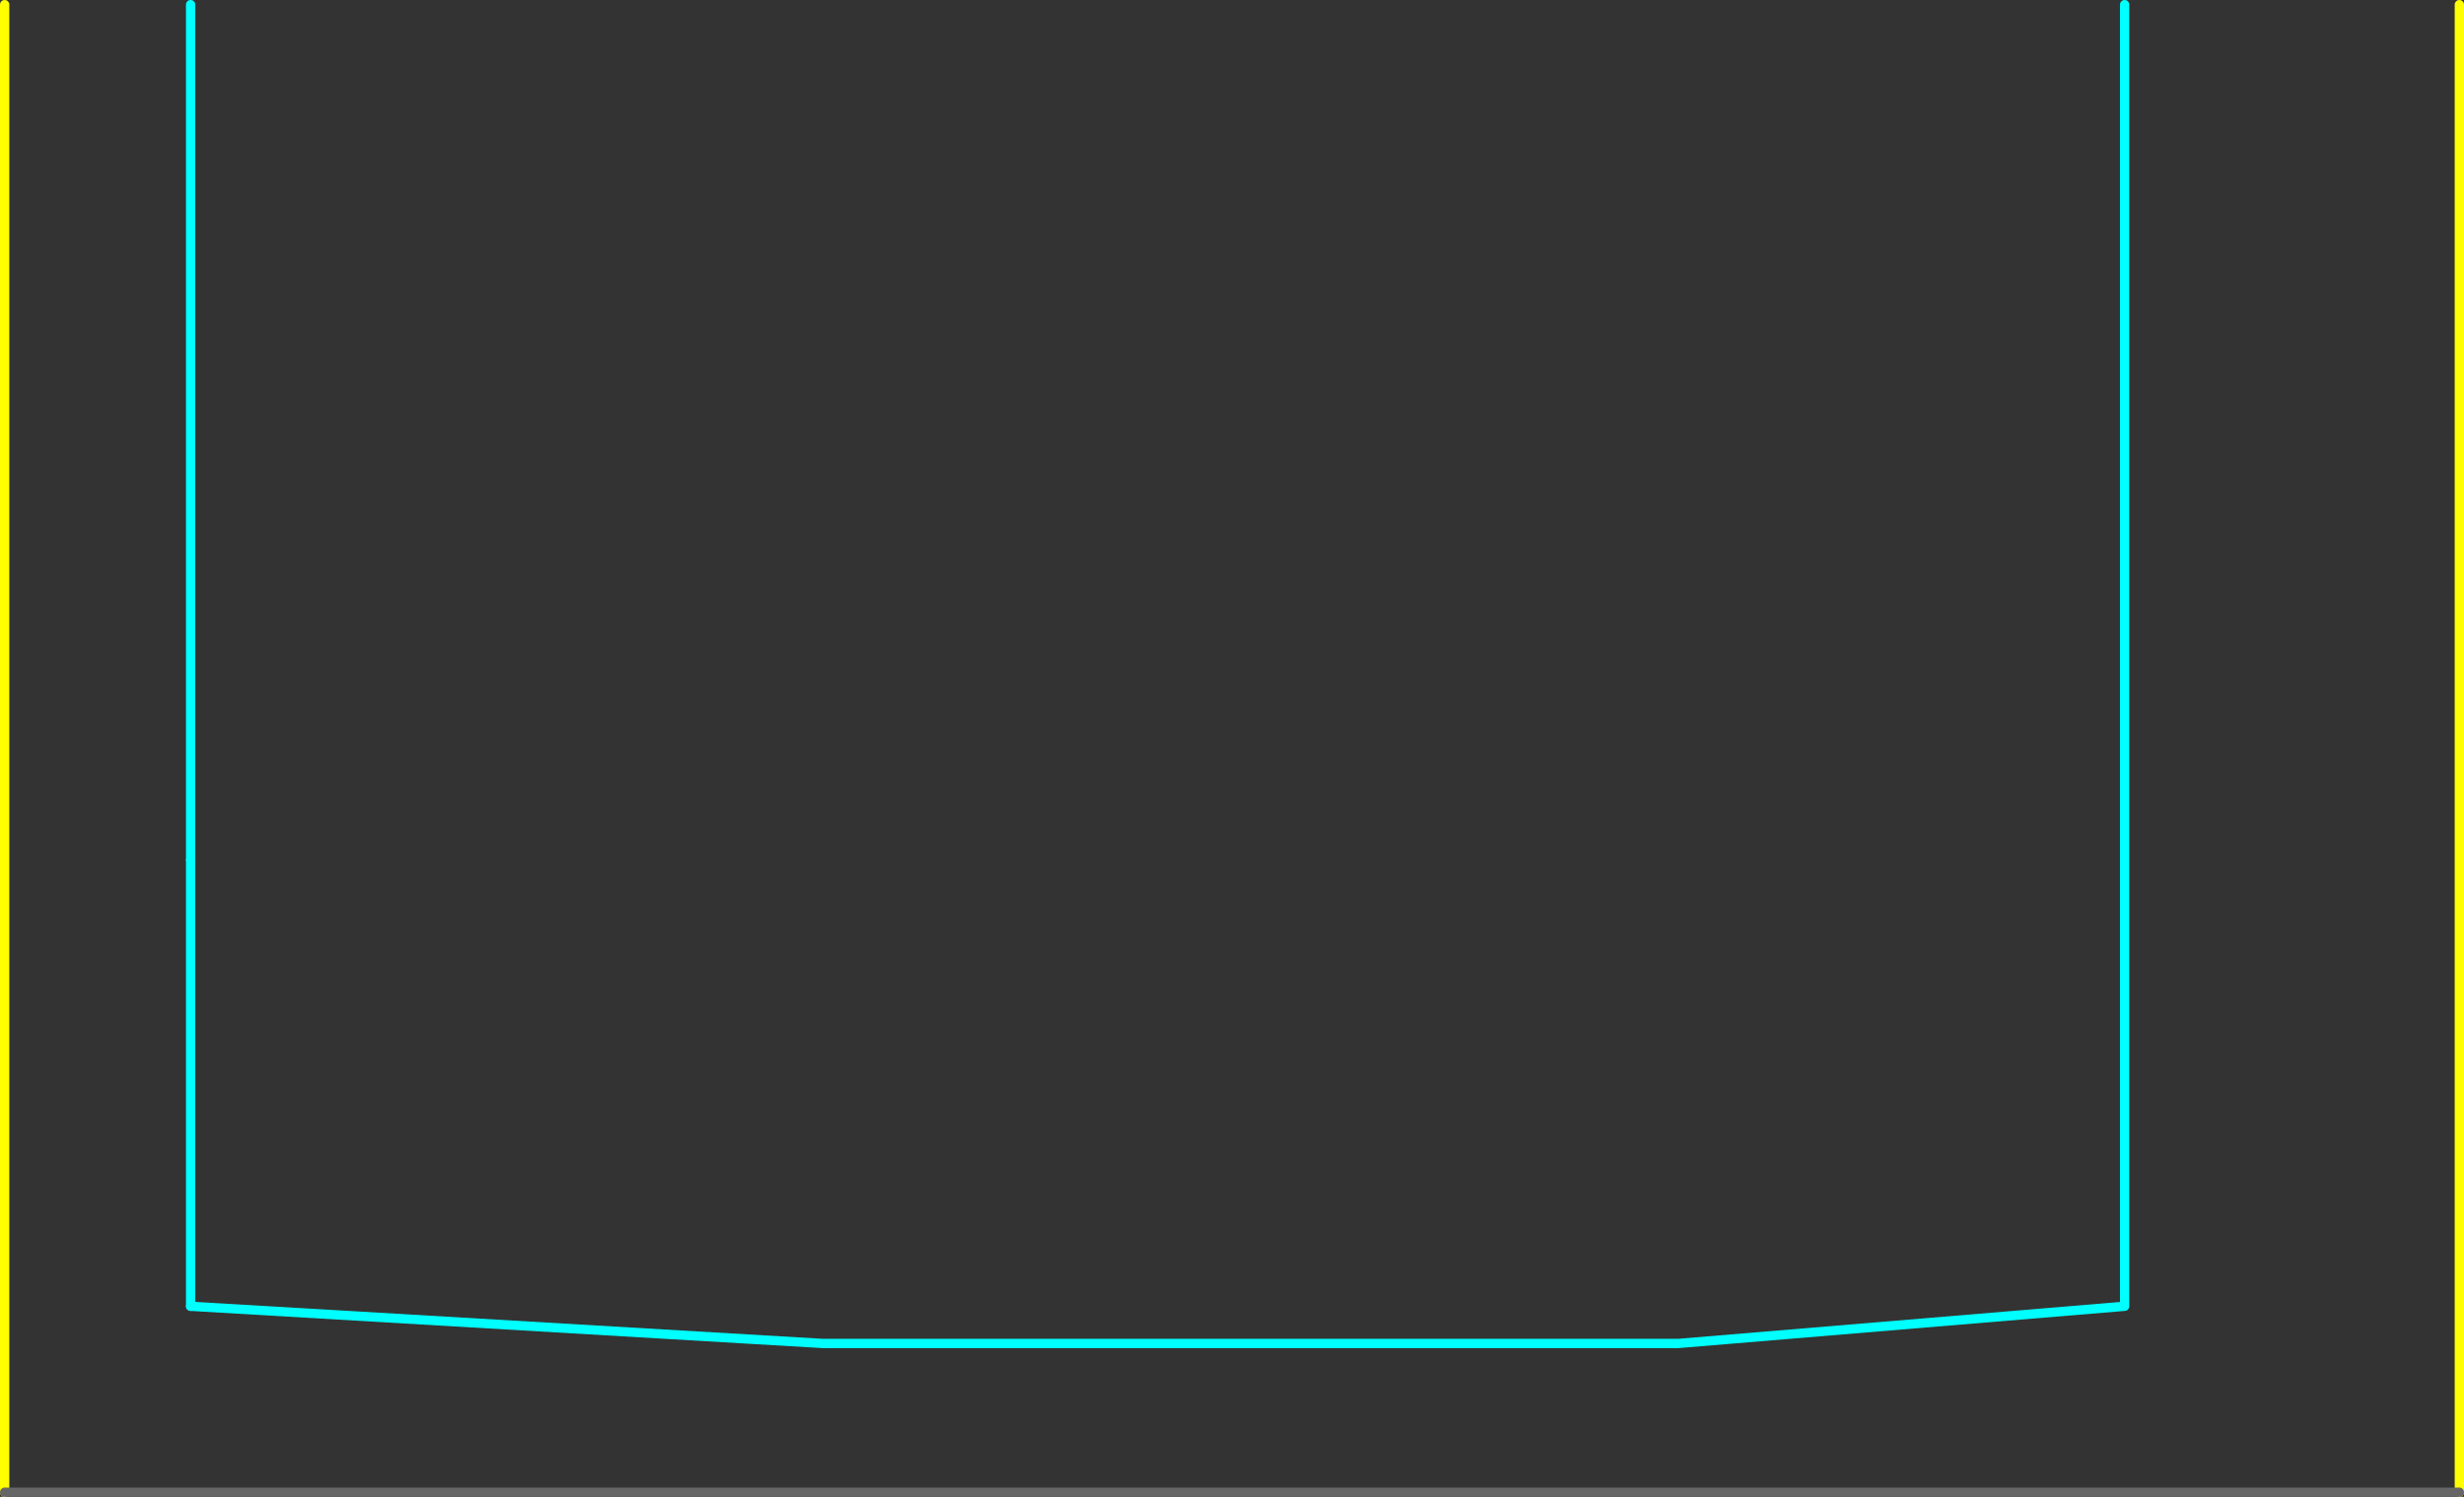<?xml version="1.0" encoding="UTF-8" standalone="no"?>
<svg xmlns:ffdec="https://www.free-decompiler.com/flash" xmlns:xlink="http://www.w3.org/1999/xlink" ffdec:objectType="frame" height="805.0px" width="1325.0px" xmlns="http://www.w3.org/2000/svg">
  <rect width="100%" height="100%" fill="#333333" stroke="none"/>
  <g transform="matrix(1.0, 0.0, 0.0, 1.0, -437.5, 562.5)">
    <use ffdec:characterId="1718" height="805.0" transform="matrix(1.0, 0.0, 0.0, 1.0, 437.5, -562.5)" width="1325.0" xlink:href="#shape0"/>
    <use ffdec:characterId="318" height="245.0" id="am_DoorLocal_K" transform="matrix(1.0, 0.0, 0.0, 1.0, 537.5, -102.5)" width="5.0" xlink:href="#sprite0"/>
    <use ffdec:characterId="1719" height="5.0" transform="matrix(1.0, 0.0, 0.0, 1.0, 437.5, 237.5)" width="1325.0" xlink:href="#shape2"/>
  </g>
  <defs>
    <g id="shape0" transform="matrix(1.0, 0.0, 0.0, 1.0, -437.5, 562.5)">
      <path d="M1580.0 -560.0 L1580.0 140.0 1340.0 160.0 880.0 160.0 540.0 140.0 M540.0 -100.0 L540.0 -560.0" fill="none" stroke="#00ffff" stroke-linecap="round" stroke-linejoin="round" stroke-width="5.0"/>
      <path d="M1760.0 240.0 L1760.0 -560.0 M440.0 240.0 L440.0 -560.0" fill="none" stroke="#ffff00" stroke-linecap="round" stroke-linejoin="round" stroke-width="5.0"/>
    </g>
    <g id="sprite0" transform="matrix(1.0, 0.0, 0.0, 1.0, 2.5, 2.5)">
      <use ffdec:characterId="317" height="245.0" transform="matrix(1.0, 0.0, 0.0, 1.0, -2.5, -2.5)" width="5.0" xlink:href="#shape1"/>
    </g>
    <g id="shape1" transform="matrix(1.0, 0.0, 0.0, 1.0, 2.5, 2.5)">
      <path d="M0.0 0.0 L0.0 240.0" fill="none" stroke="#00ffff" stroke-linecap="round" stroke-linejoin="round" stroke-width="5.0"/>
    </g>
    <g id="shape2" transform="matrix(1.0, 0.0, 0.0, 1.0, -437.5, -237.5)">
      <path d="M1760.0 240.0 L440.0 240.0" fill="none" stroke="#666666" stroke-linecap="round" stroke-linejoin="round" stroke-width="5.0"/>
    </g>
  </defs>
</svg>
